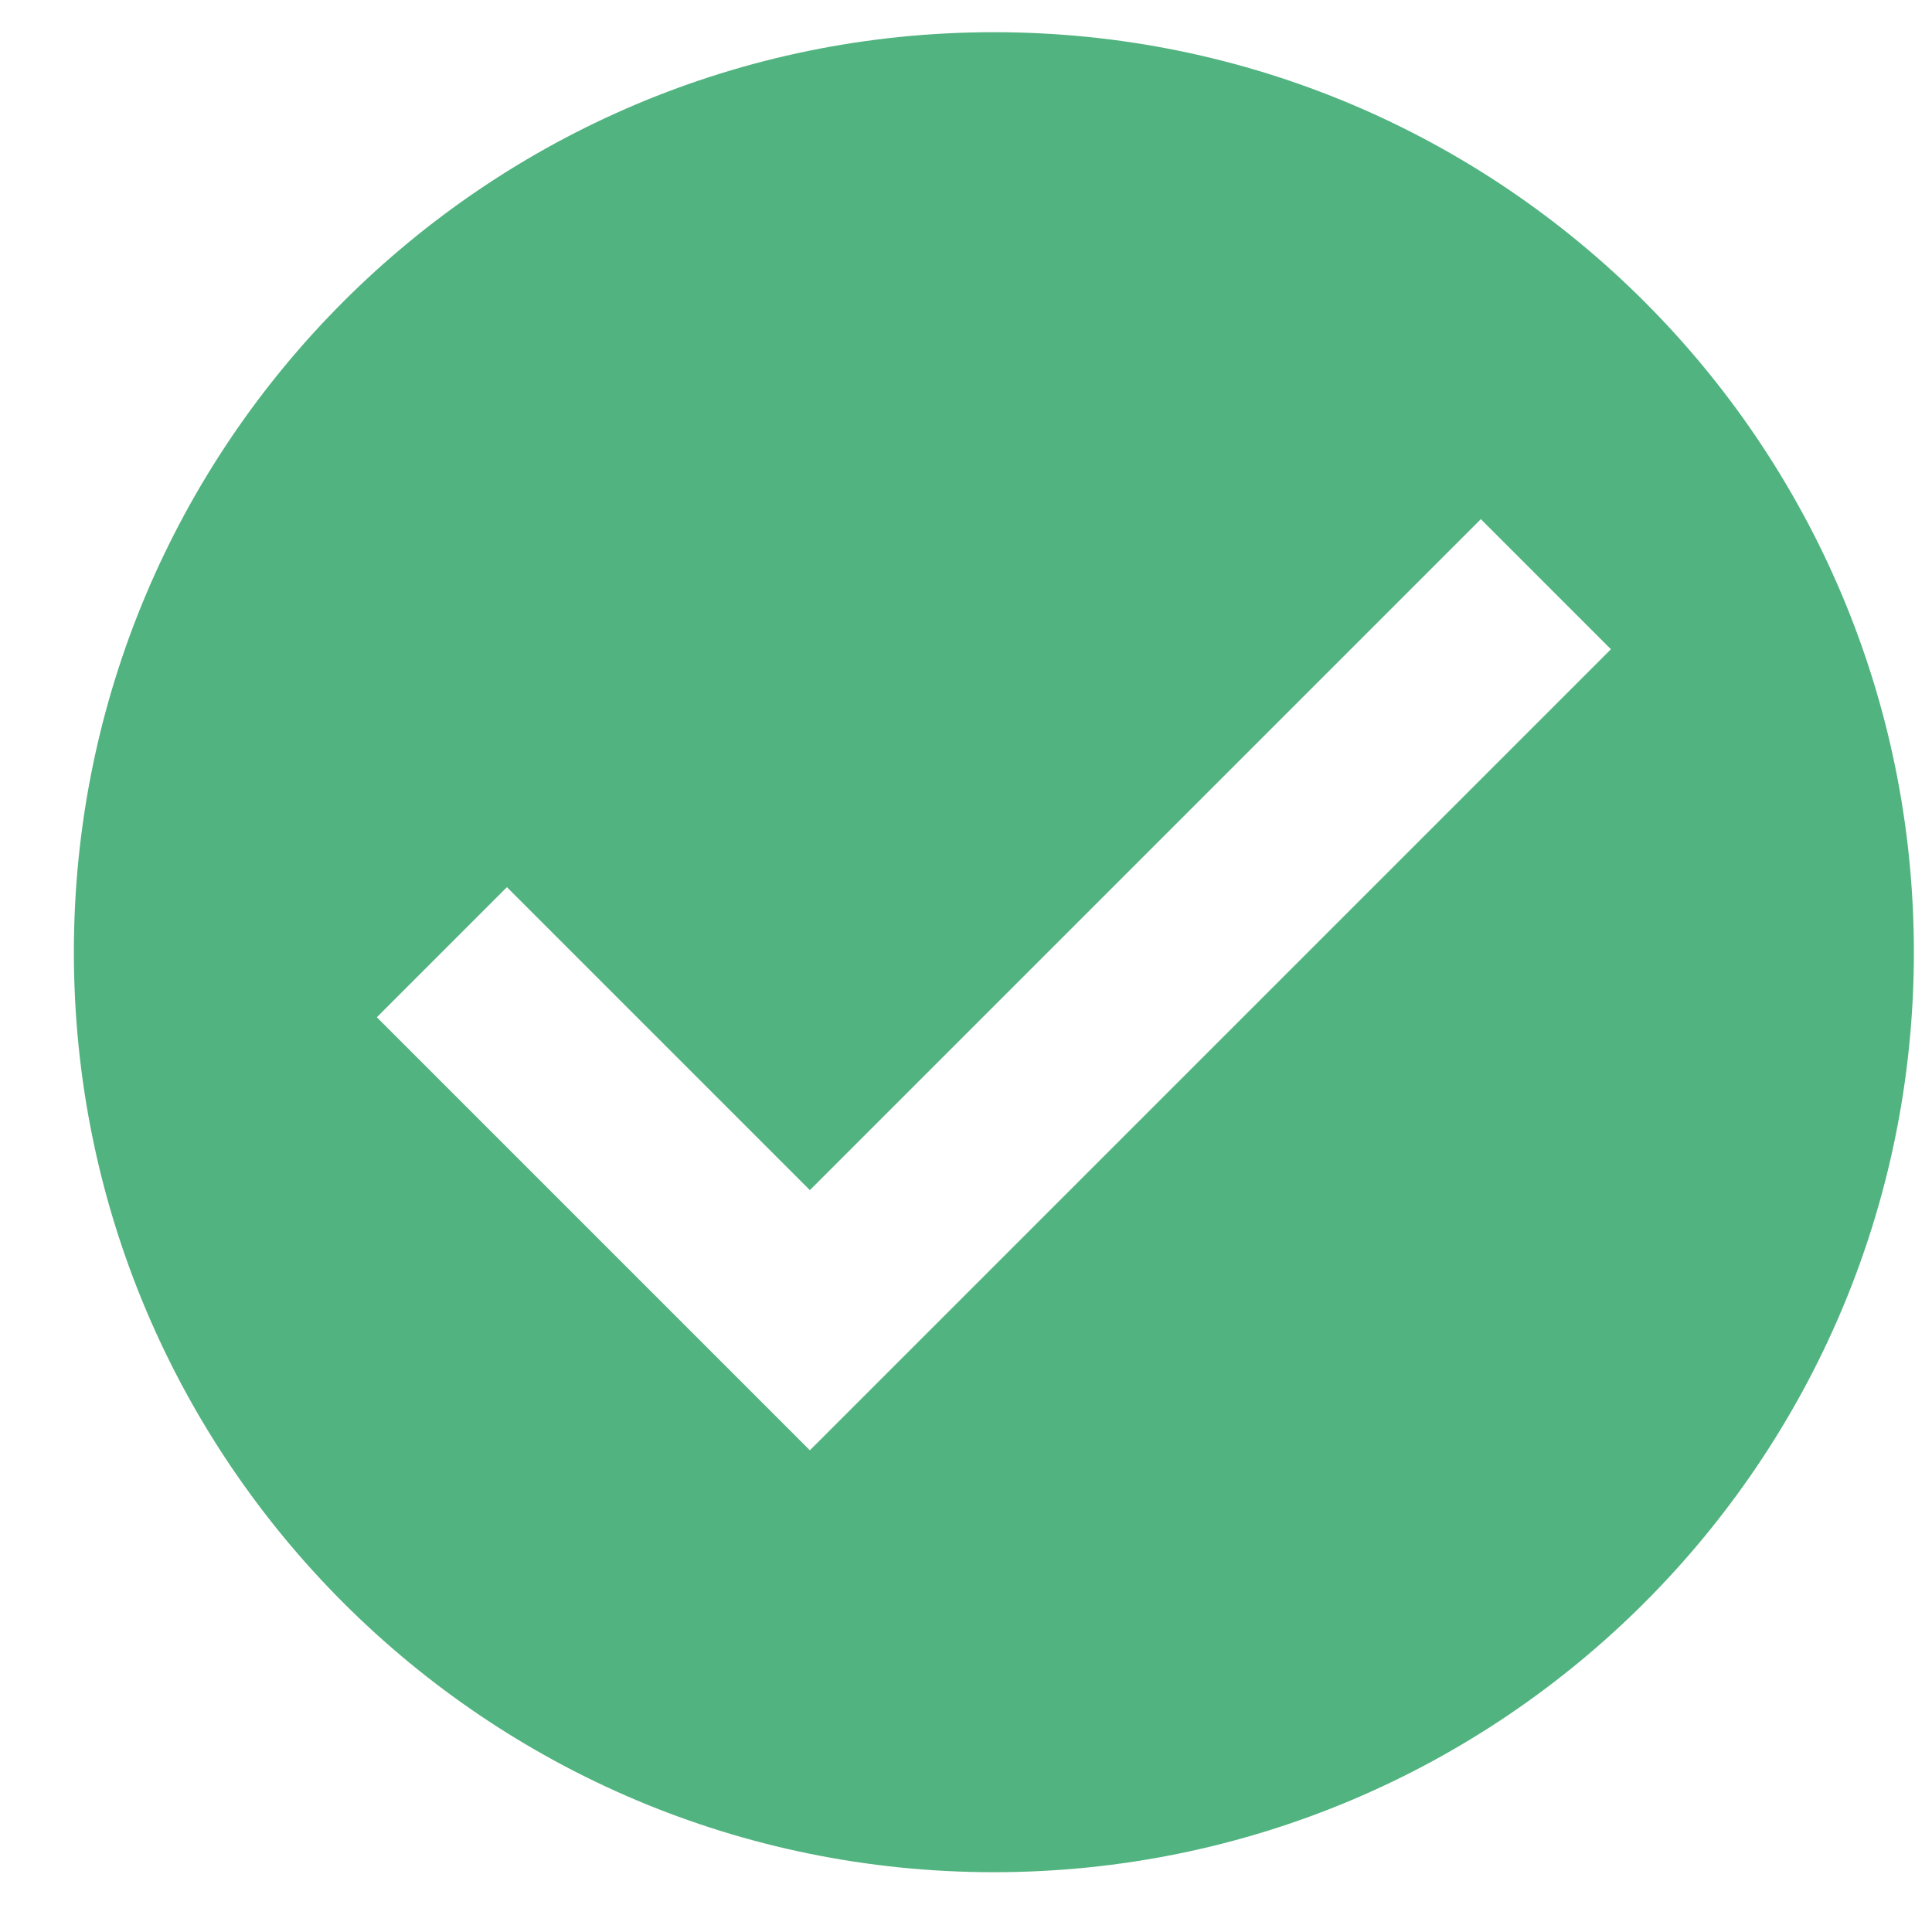 <svg width="21" height="21" viewBox="0 0 21 21" fill="none" xmlns="http://www.w3.org/2000/svg">
<path fill-rule="evenodd" clip-rule="evenodd" d="M10.803 0.35C5.28 0.35 0.803 4.827 0.803 10.35C0.803 15.873 5.28 20.35 10.803 20.35C16.326 20.35 20.803 15.873 20.803 10.35C20.803 4.827 16.326 0.35 10.803 0.35ZM8.803 15.764L4.096 11.057L5.51 9.643L8.803 12.936L16.096 5.643L17.51 7.057L8.803 15.764Z" fill="#51B37F"/>
</svg>
